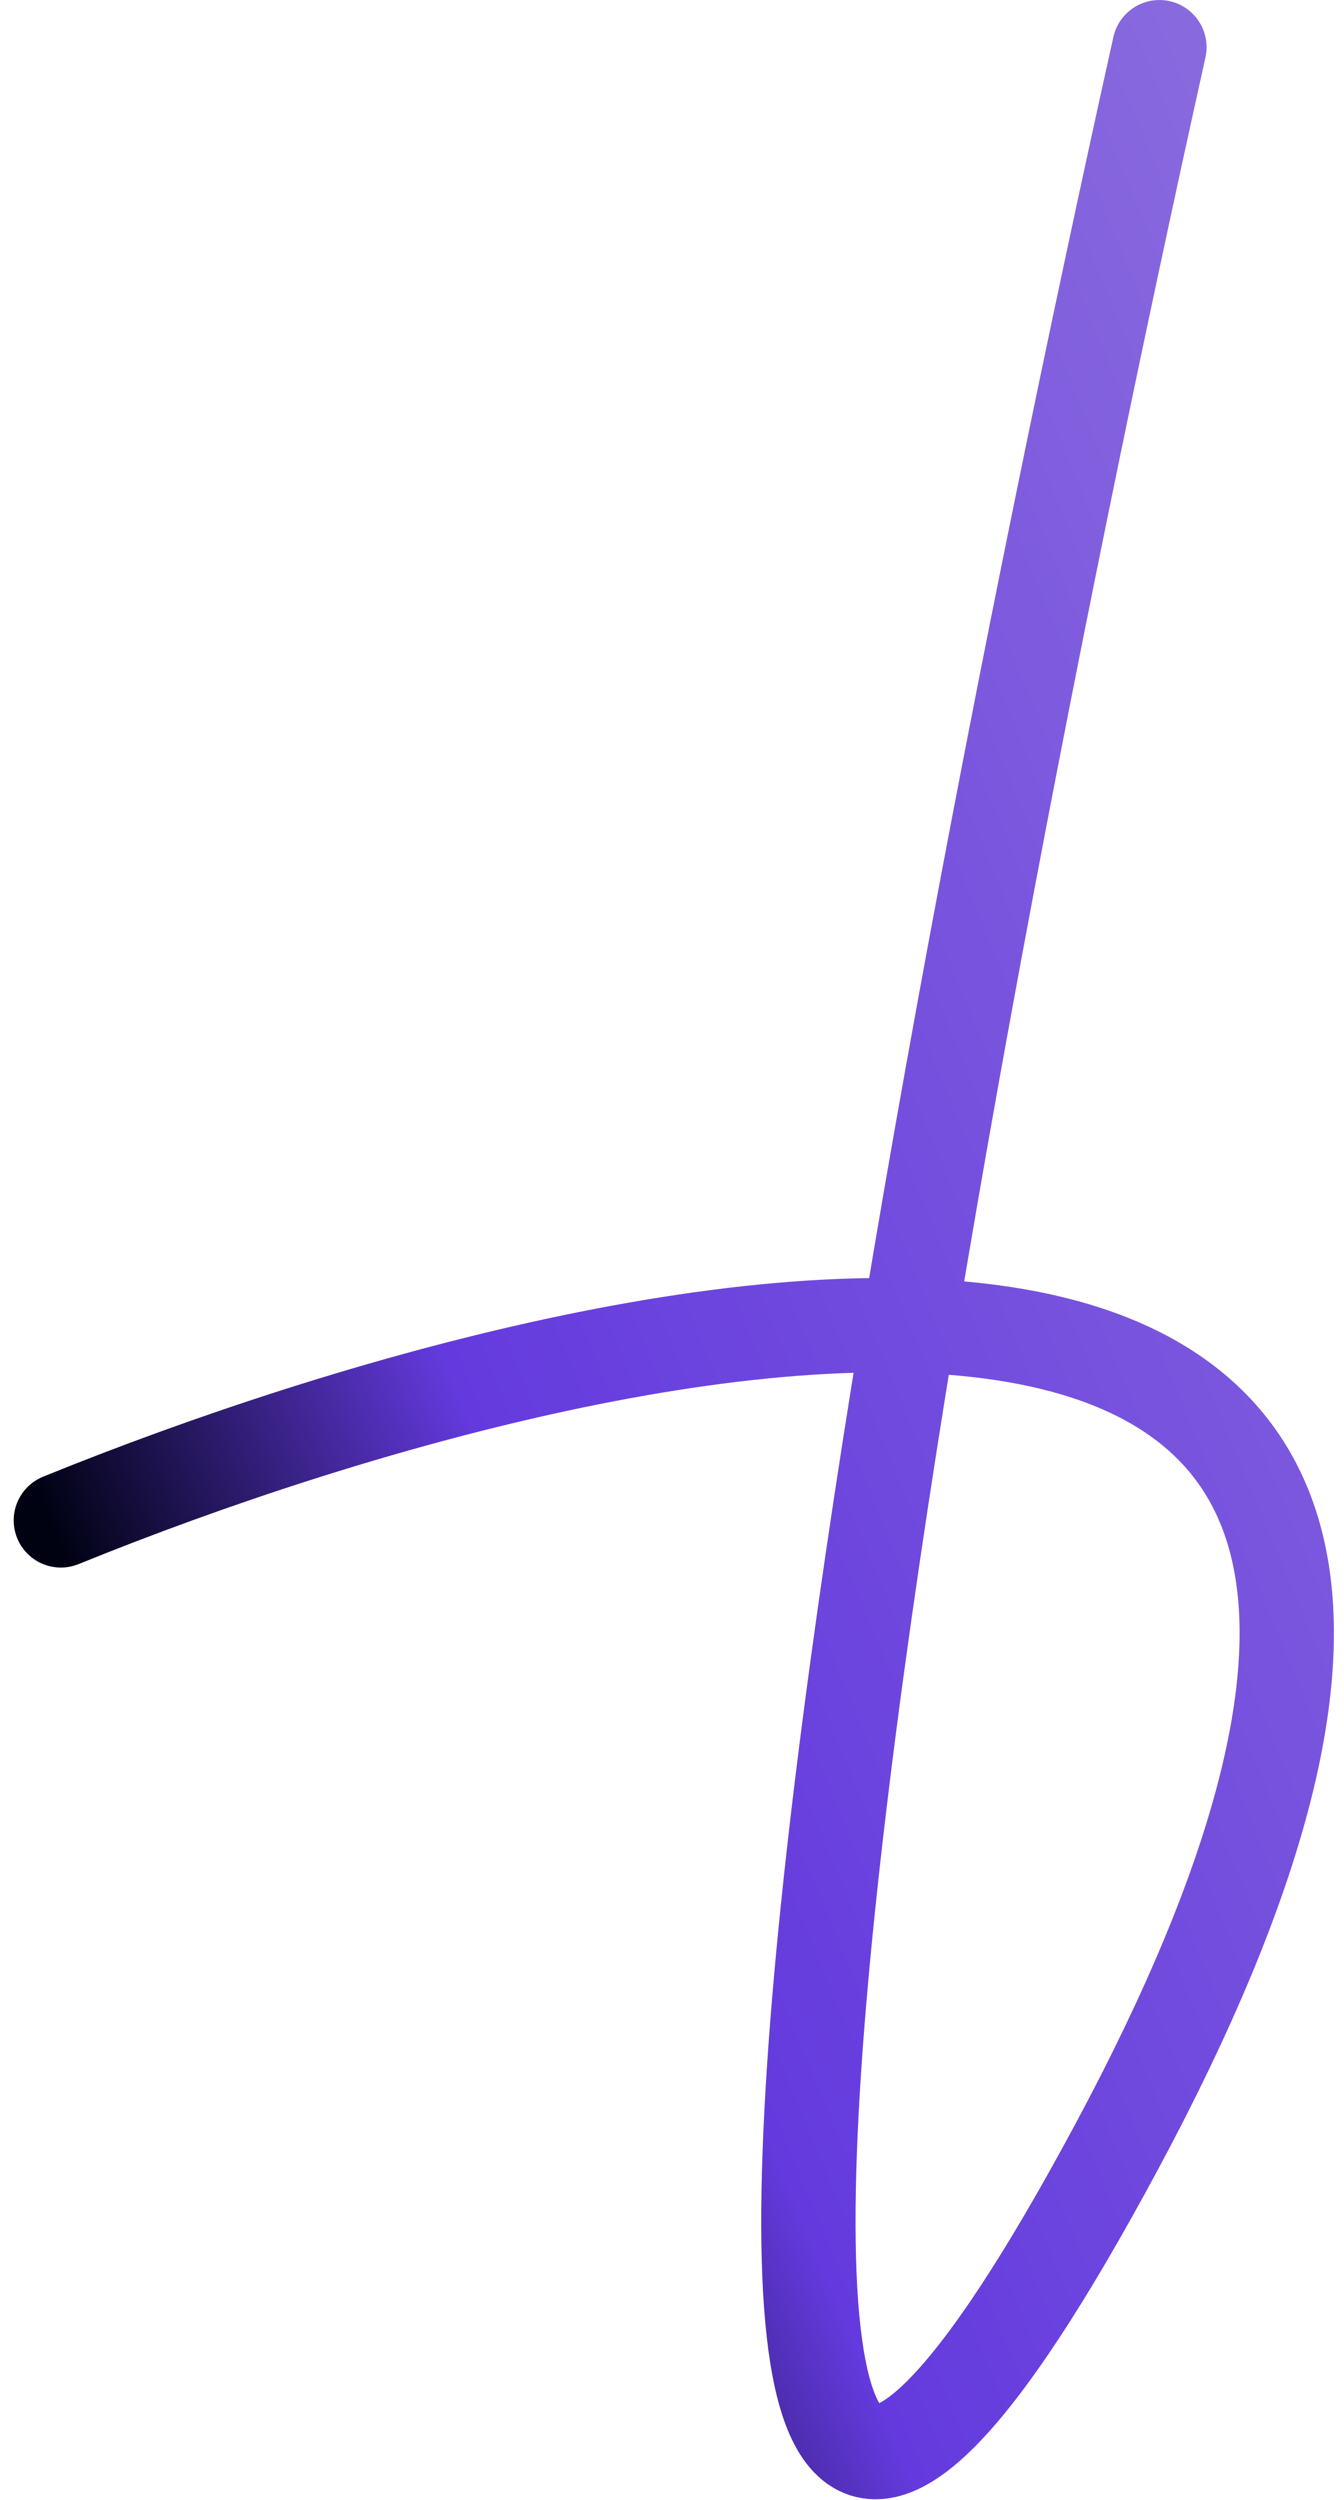 <svg width="57" height="106" viewBox="0 0 57 106" fill="none" xmlns="http://www.w3.org/2000/svg">
<path d="M2.581 64.463C27.745 54.238 71.935 45.225 47.383 90.975C22.832 136.725 38.346 50.721 49.172 2.001" stroke="url(#paint0_linear_334_989)" stroke-width="4" stroke-linecap="round"/>
<defs>
<linearGradient id="paint0_linear_334_989" x1="82.154" y1="70.467" x2="14.991" y2="98.472" gradientUnits="userSpaceOnUse">
<stop stop-color="#8B6CDE"/>
<stop offset="0.734" stop-color="#643ADE"/>
<stop offset="0.984" stop-color="#000212"/>
</linearGradient>
</defs>
</svg>

